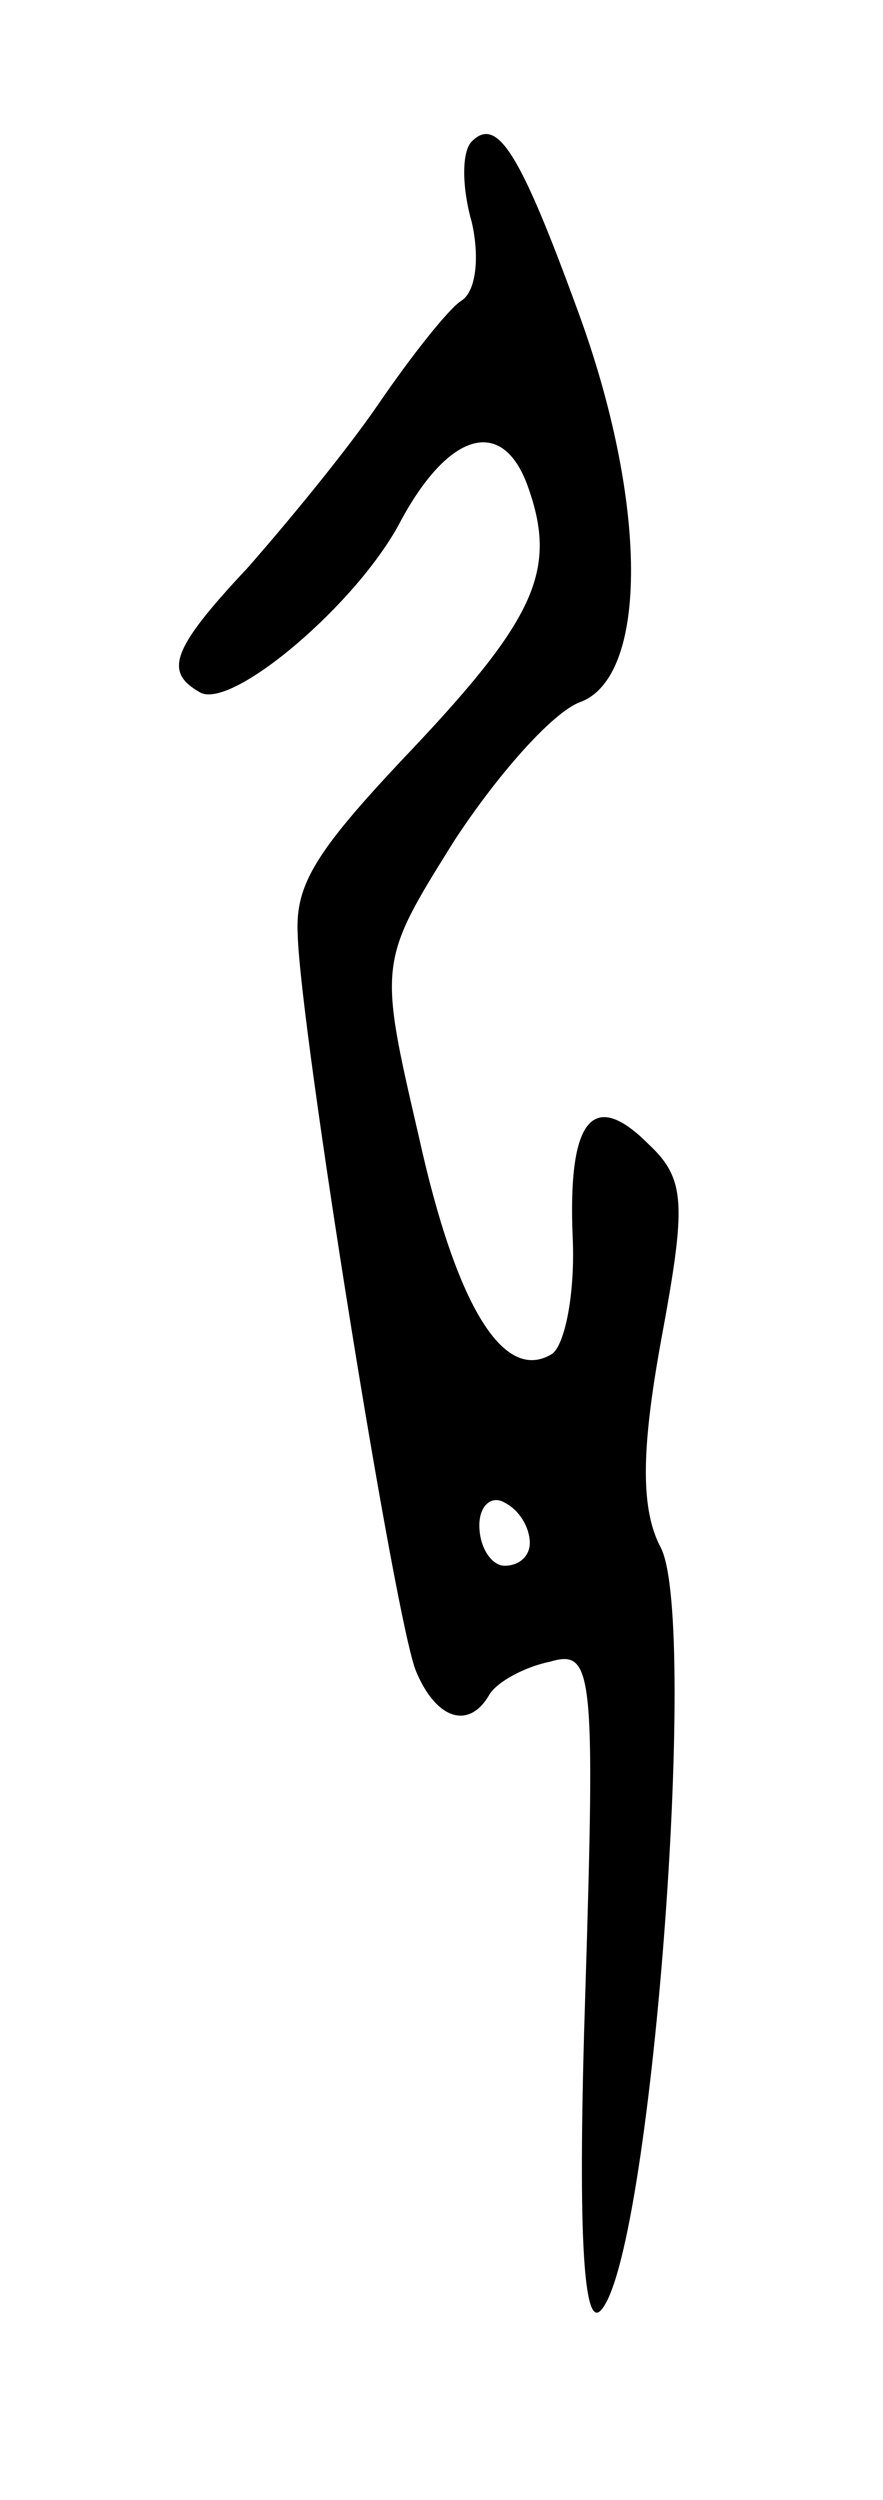 <svg version="1.0" xmlns="http://www.w3.org/2000/svg"
 width="35pt" height="99pt" viewBox="0 0 35 99"
 preserveAspectRatio="xMidYMid meet">
<g transform="translate(0,99) scale(0.1,-0.1)"
fill="#000000" stroke="none">
<path d="M187 934 c-4 -4 -4 -18 0 -32 3 -13 2 -27 -4 -31 -5 -3 -20 -22 -33
-41 -13 -19 -37 -48 -52 -65 -30 -32 -33 -41 -19 -49 12 -8 63 35 80 68 19 35
40 41 50 14 12 -33 4 -52 -45 -104 -39 -41 -47 -54 -46 -74 1 -38 39 -274 47
-292 8 -19 21 -23 29 -9 3 5 14 11 24 13 17 5 18 -3 14 -131 -3 -92 -1 -133 6
-126 20 20 39 272 24 302 -8 15 -8 38 0 82 10 54 10 64 -5 78 -22 22 -32 10
-30 -37 1 -22 -3 -42 -8 -46 -19 -12 -38 18 -53 86 -16 69 -16 69 14 117 17
26 39 51 50 55 27 10 27 79 -1 155 -23 63 -32 77 -42 67z m23 -555 c0 -5 -4
-9 -10 -9 -5 0 -10 7 -10 16 0 8 5 12 10 9 6 -3 10 -10 10 -16z"/>
</g>
</svg>
